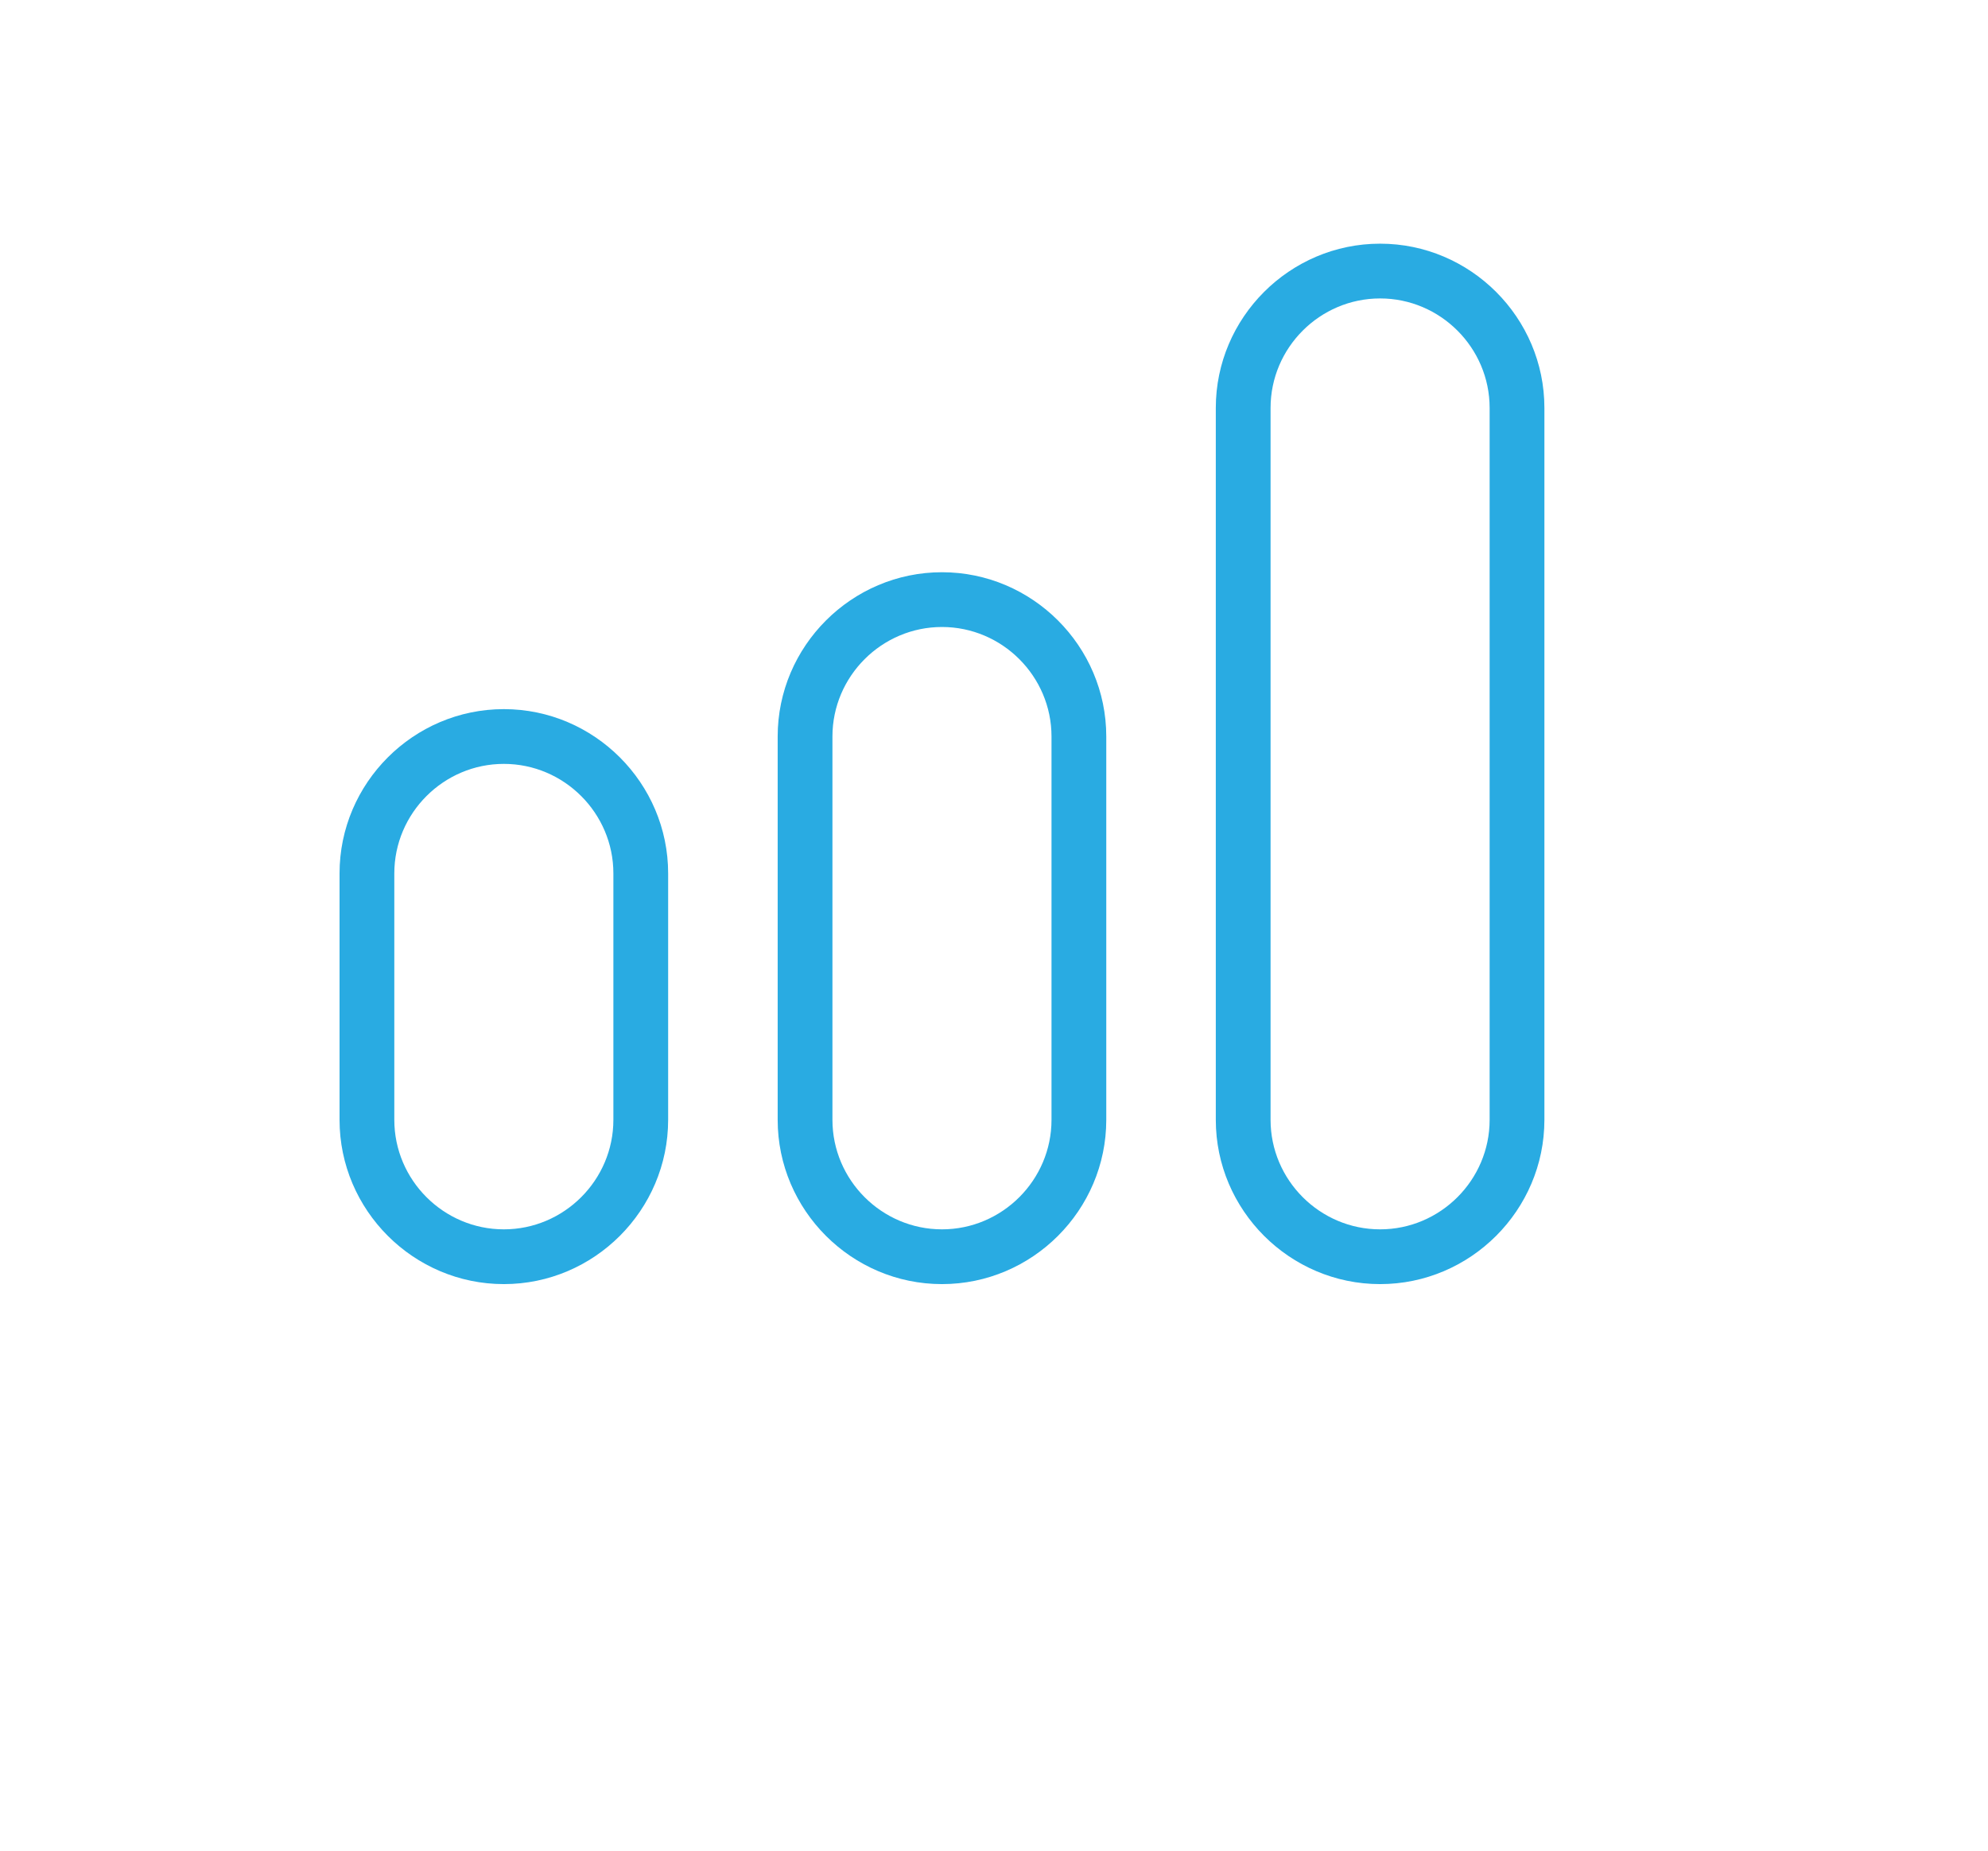 <?xml version="1.0" encoding="utf-8"?>
<!-- Generator: Adobe Illustrator 25.4.1, SVG Export Plug-In . SVG Version: 6.00 Build 0)  -->
<svg version="1.1" id="Layer_1" xmlns="http://www.w3.org/2000/svg" xmlns:xlink="http://www.w3.org/1999/xlink" x="0px" y="0px"
	 viewBox="0 0 72.6 67.6" style="enable-background:new 0 0 72.6 67.6;" xml:space="preserve">
<style type="text/css">
	.st0{fill:none;}
	.st1{fill:#29ABE2;}
</style>
<g id="Rectangle_11" transform="translate(0 17)">
	<path class="st0" d="M18.4,8.9L18.4,8.9c3.3,0,6,2.7,6,6v9c0,3.3-2.7,6-6,6l0,0c-3.3,0-6-2.7-6-6v-9C12.4,11.6,15,8.9,18.4,8.9z"/>
	<path class="st1" d="M18.4,29.9c-3.3,0-6-2.7-6-6v-9c0-3.3,2.7-6,6-6s6,2.7,6,6v9C24.4,27.2,21.7,29.9,18.4,29.9z M18.4,10.9
		c-2.2,0-4,1.8-4,4v9c0,2.2,1.8,4,4,4s4-1.8,4-4v-9C22.4,12.7,20.6,10.9,18.4,10.9z"/>
</g>
<g id="Rectangle_12" transform="translate(16 12)">
	<path class="st0" d="M18.4,8.9L18.4,8.9c3.3,0,6,2.7,6,6v14c0,3.3-2.7,6-6,6l0,0c-3.3,0-6-2.7-6-6v-14C12.4,11.6,15,8.9,18.4,8.9z"
		/>
	<path class="st1" d="M18.4,34.9c-3.3,0-6-2.7-6-6v-14c0-3.3,2.7-6,6-6s6,2.7,6,6v14C24.4,32.2,21.7,34.9,18.4,34.9z M18.4,10.9
		c-2.2,0-4,1.8-4,4v14c0,2.2,1.8,4,4,4c2.2,0,4-1.8,4-4v-14C22.4,12.7,20.6,10.9,18.4,10.9z"/>
</g>
<g id="Rectangle_13" transform="translate(32)">
	<path class="st0" d="M18.4,8.9L18.4,8.9c3.3,0,6,2.7,6,6v26c0,3.3-2.7,6-6,6l0,0c-3.3,0-6-2.7-6-6v-26C12.4,11.6,15,8.9,18.4,8.9z"
		/>
	<path class="st1" d="M18.4,46.9c-3.3,0-6-2.7-6-6v-26c0-3.3,2.7-6,6-6s6,2.7,6,6v26C24.4,44.2,21.7,46.9,18.4,46.9z M18.4,10.9
		c-2.2,0-4,1.8-4,4v26c0,2.2,1.8,4,4,4s4-1.8,4-4v-26C22.4,12.7,20.6,10.9,18.4,10.9z"/>
</g>
</svg>
